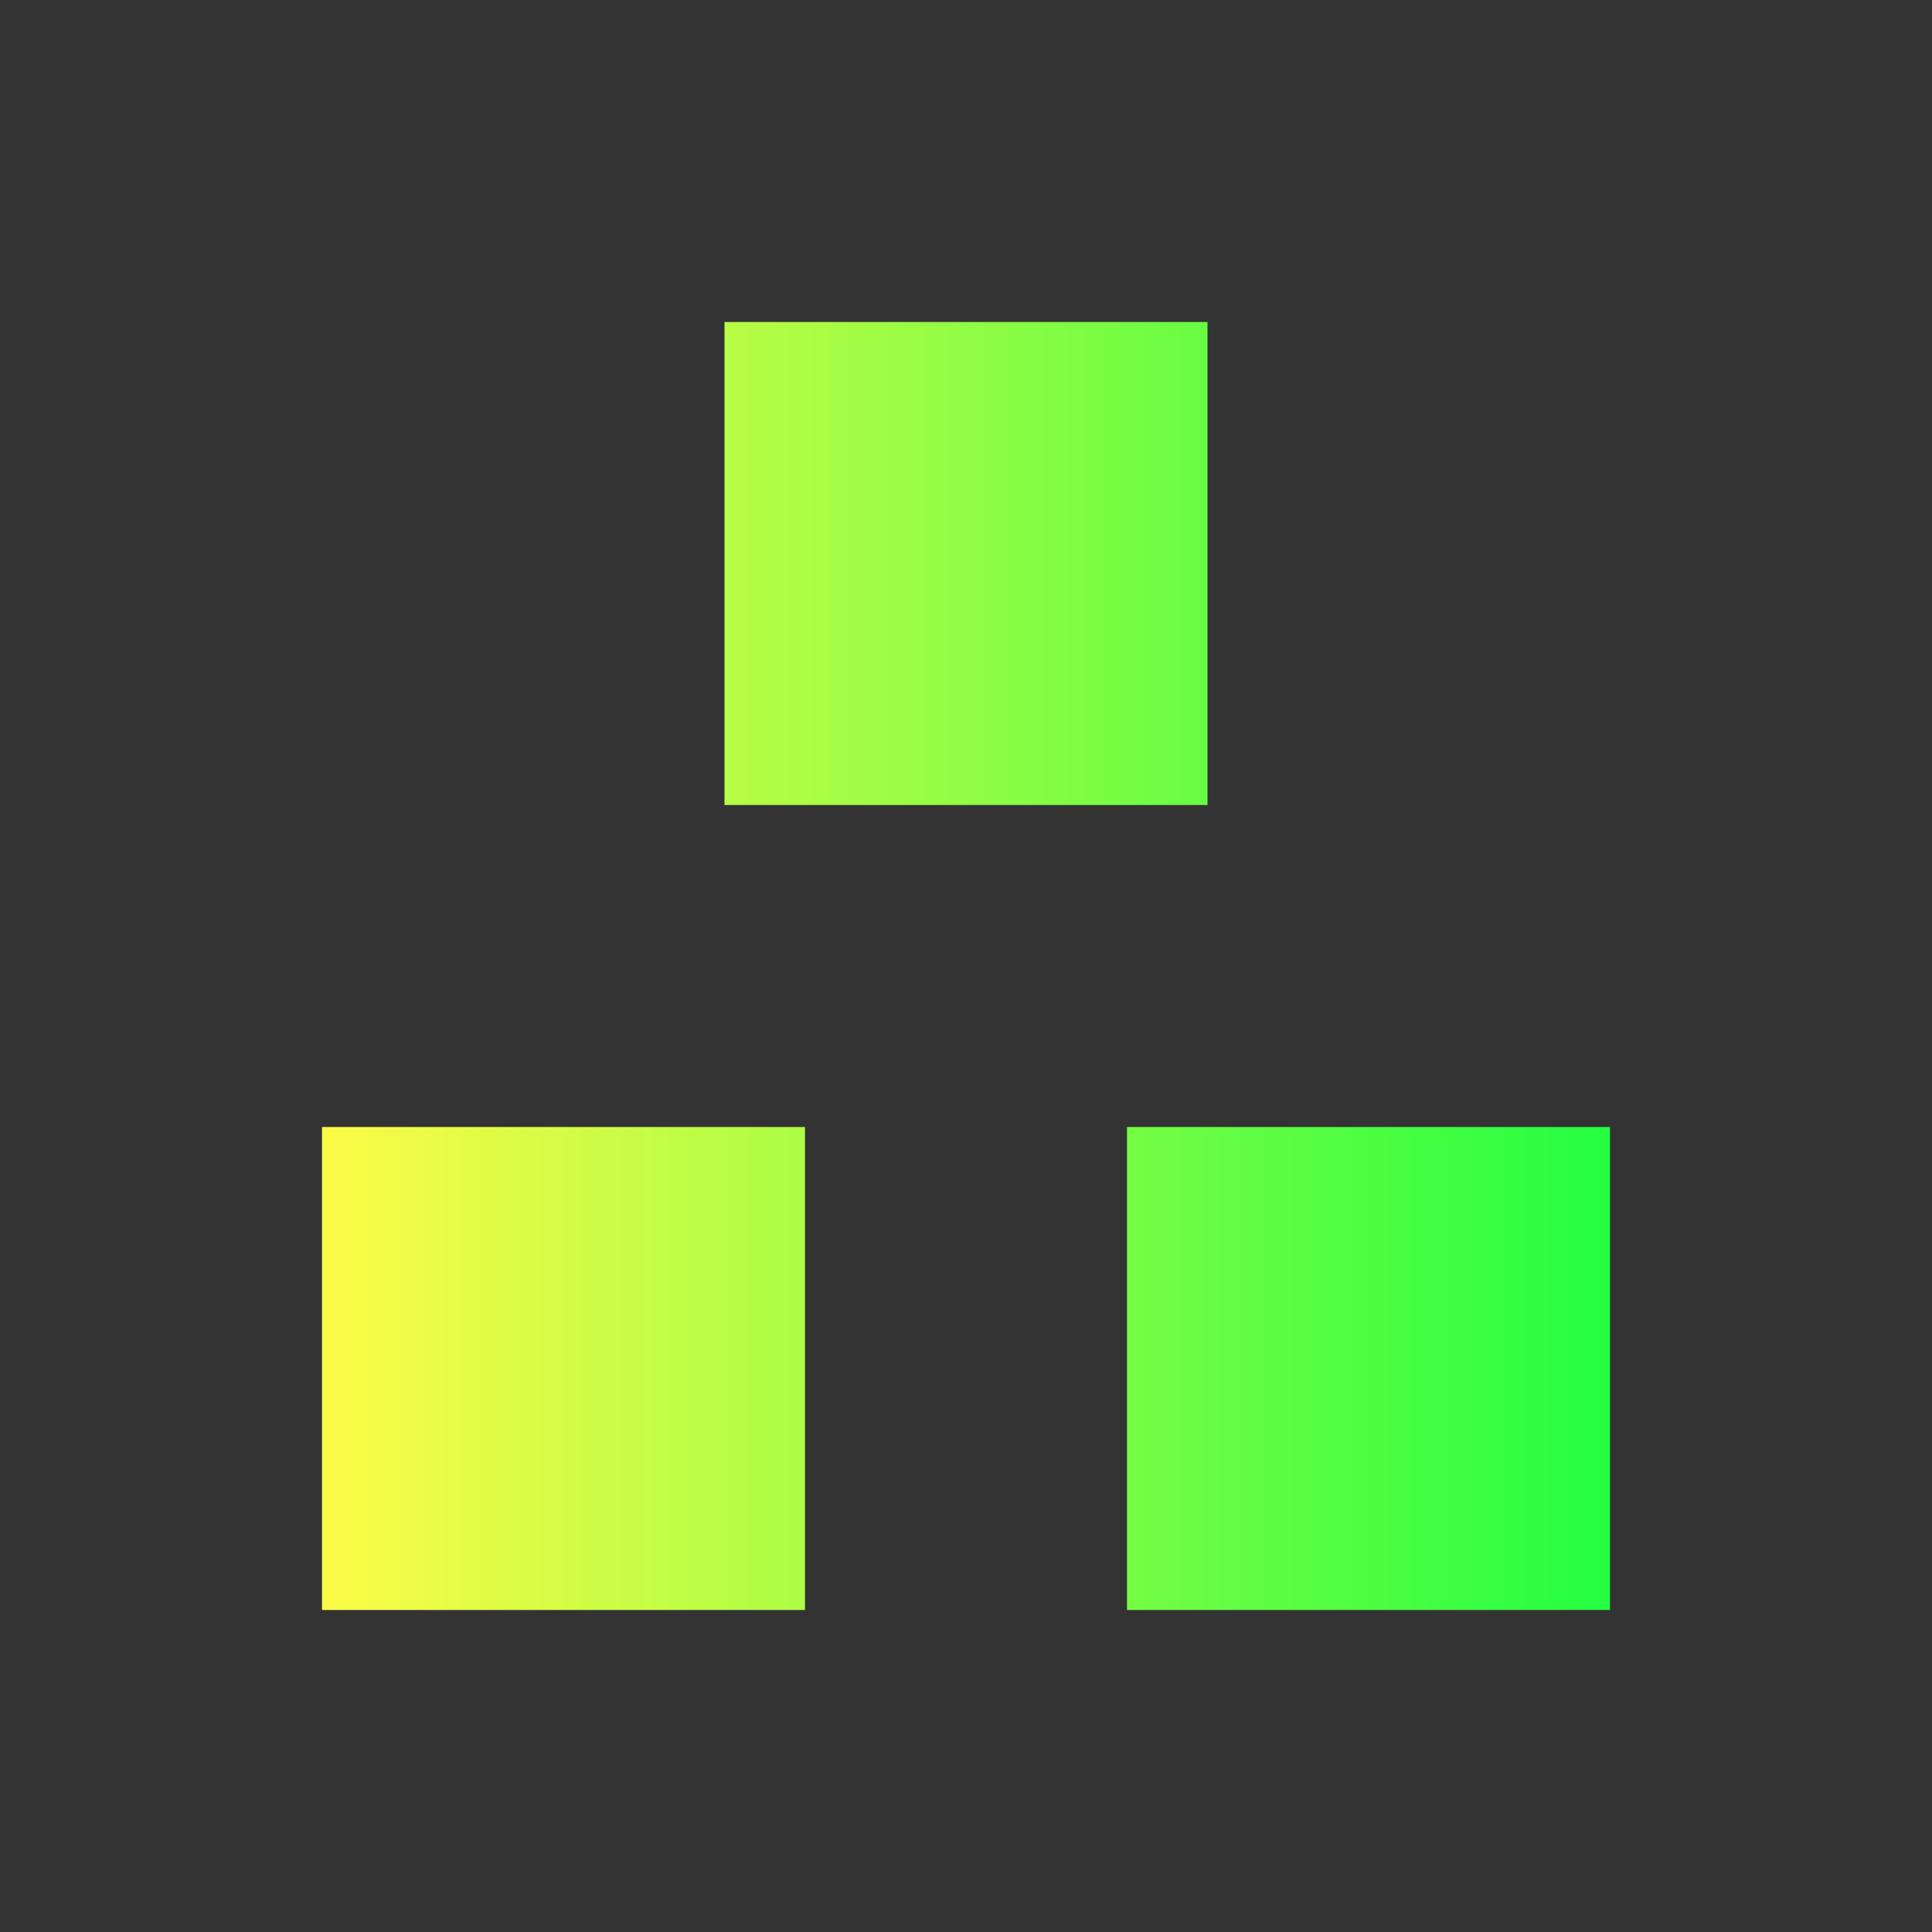<svg width="24" height="24" viewBox="0 0 24 24" fill="none" xmlns="http://www.w3.org/2000/svg">
<rect x="0" y="0" width="24" height="24" fill="#333333" stroke="none"/>
<path d="M9 4V10H15V4H9ZM4 14V20H10V14H4ZM14 14V20H20V14H14Z" fill="url(#paint0_linear_10_15024)"/>
<defs>
<linearGradient id="paint0_linear_10_15024" x1="4" y1="12" x2="20" y2="12" gradientUnits="userSpaceOnUse">
<stop stop-color="#FDFC47"/>
<stop offset="1" stop-color="#24FE41"/>
</linearGradient>
</defs>
</svg>

